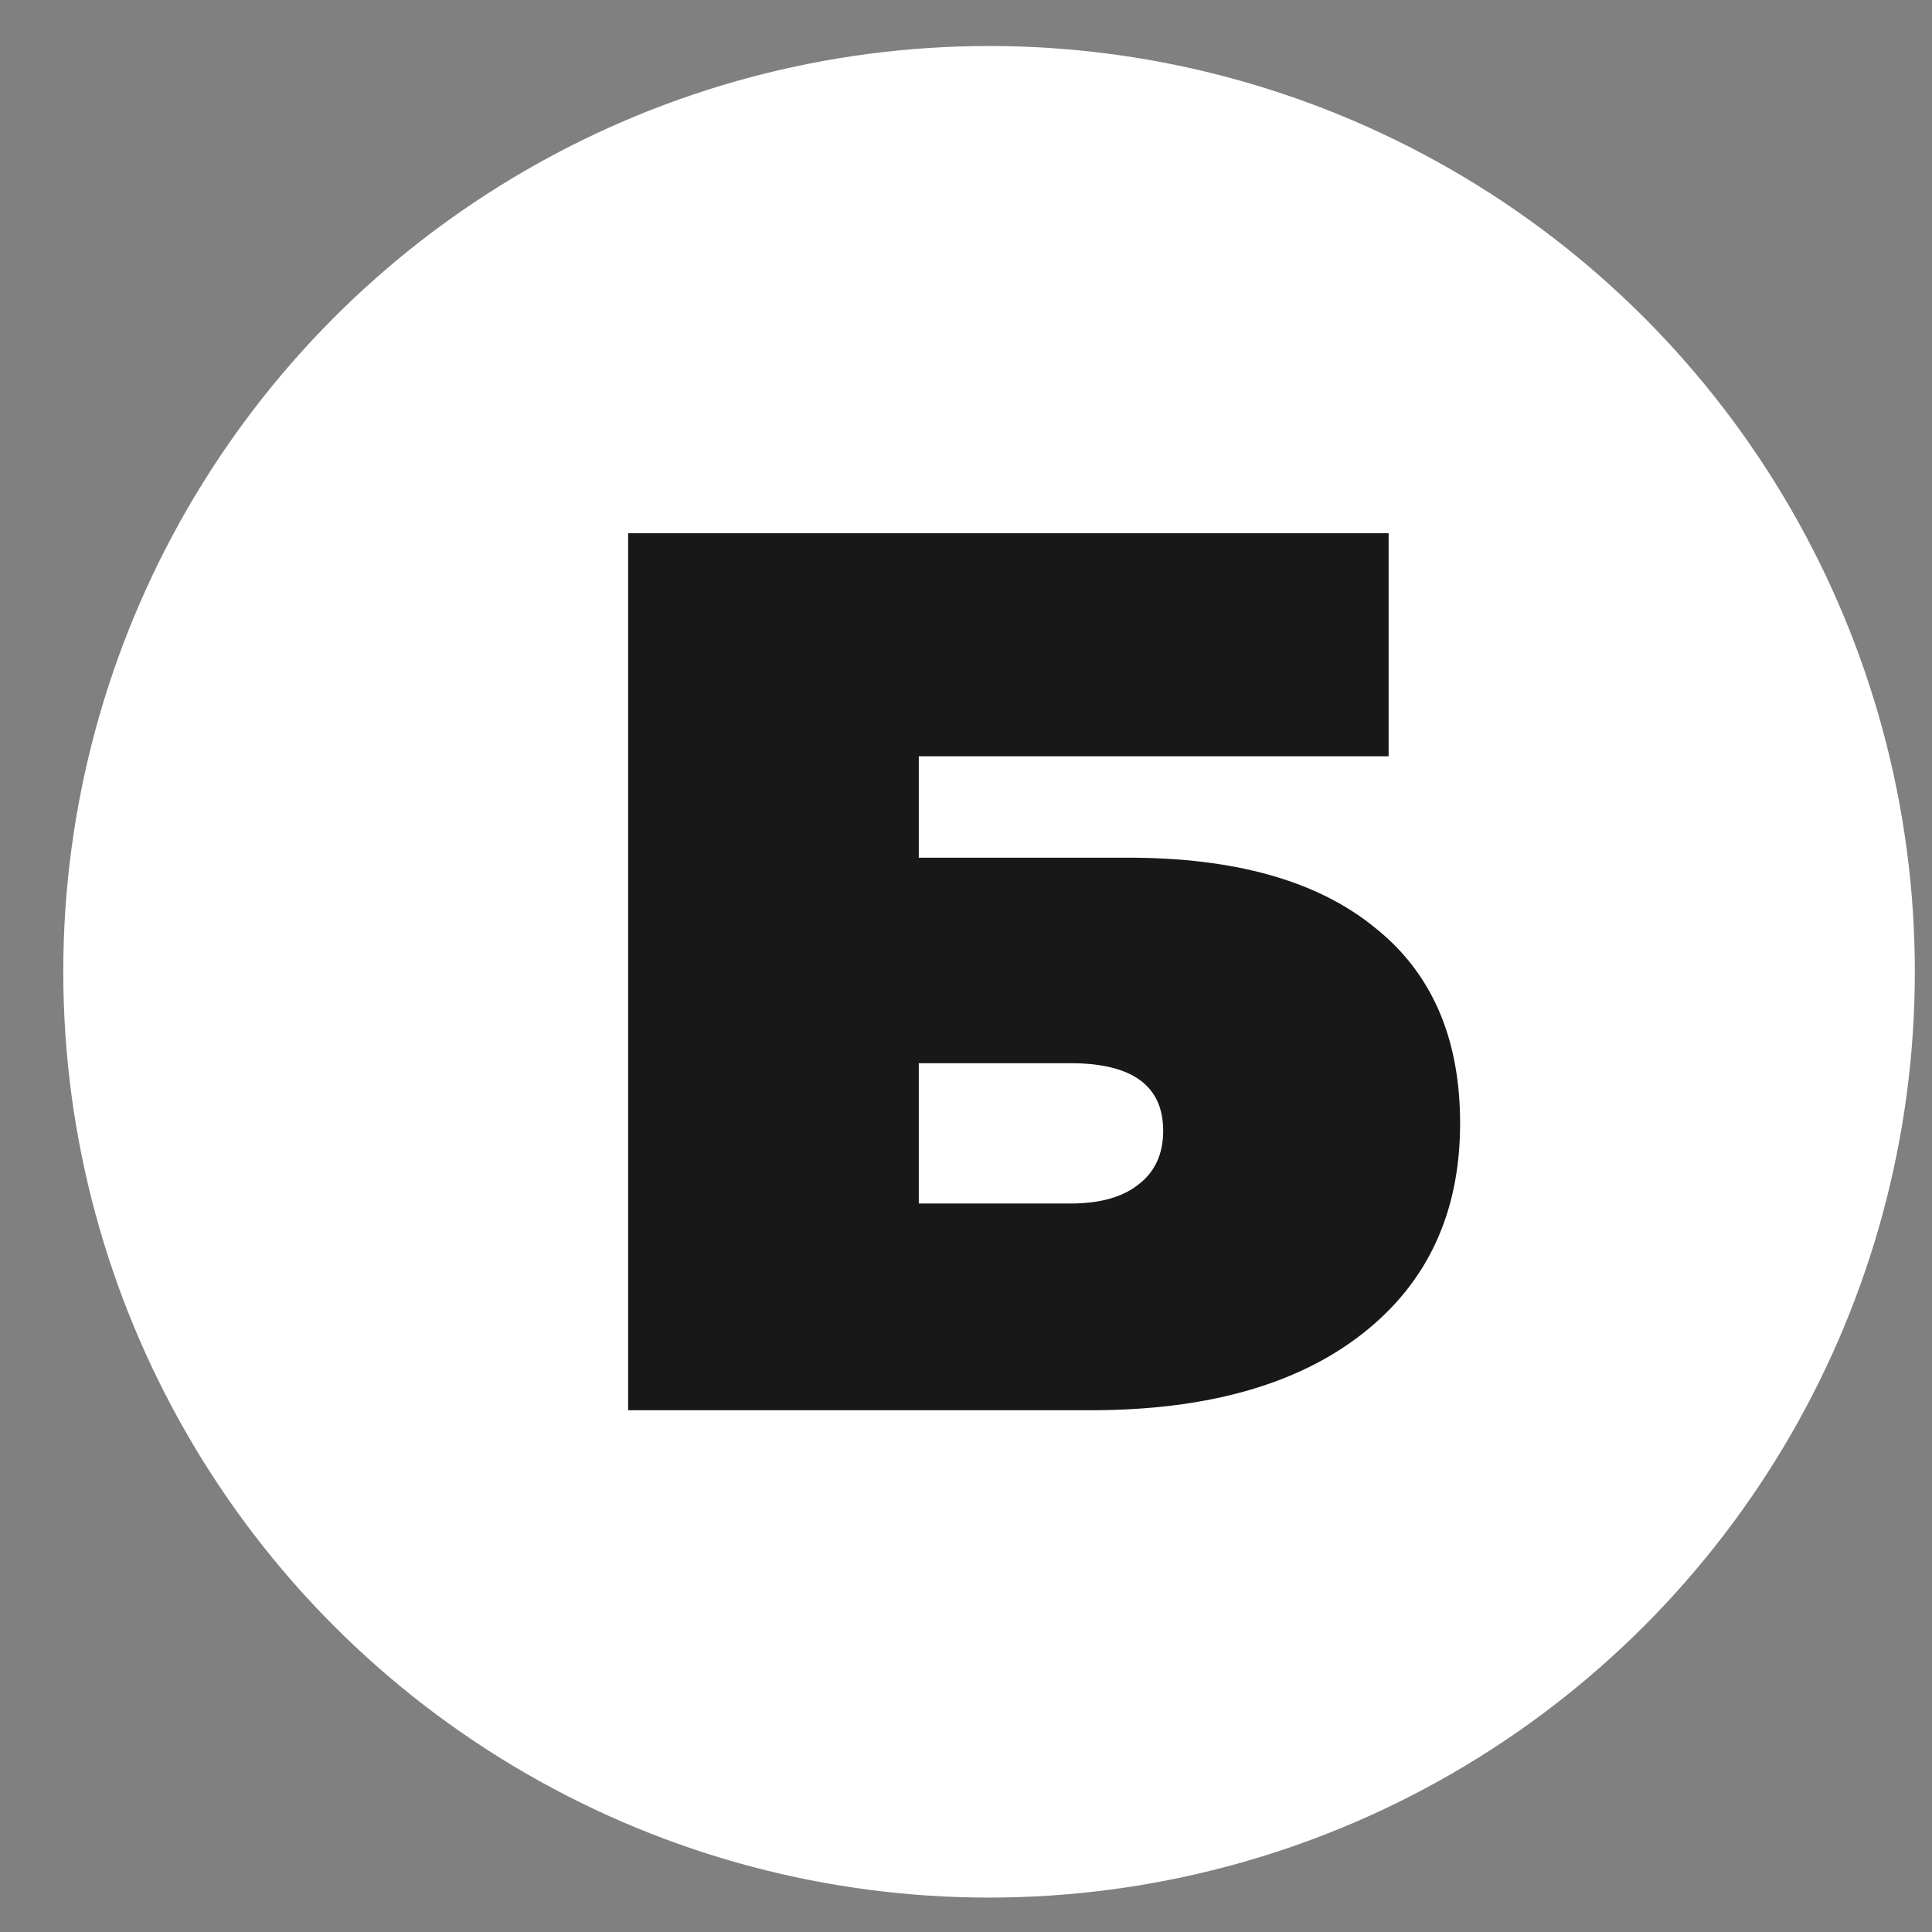   <svg
  fill='none'
  viewBox='0 0 16 16'
  xmlns='http://www.w3.org/2000/svg'
>
  <rect x="0" y="0" width="16" height="16" fill="#808080" stroke="none"/>
  <circle
    cx='8.191'
    cy='8.048'
    fill='white'
    r='7.667'
  />
  <path
    d='M5.202 4.416H11.5V6.263H7.609V7.103H9.342C10.228 7.103 10.905 7.294 11.376 7.674C11.853 8.048 12.092 8.591 12.092 9.303C12.092 10.043 11.822 10.624 11.282 11.046C10.743 11.468 9.992 11.679 9.031 11.679H5.202V4.416ZM8.865 9.967C9.107 9.967 9.294 9.915 9.425 9.812C9.563 9.708 9.633 9.559 9.633 9.365C9.633 8.992 9.377 8.805 8.865 8.805H7.609V9.967H8.865Z'
    fill='#181818'
  />
</svg>